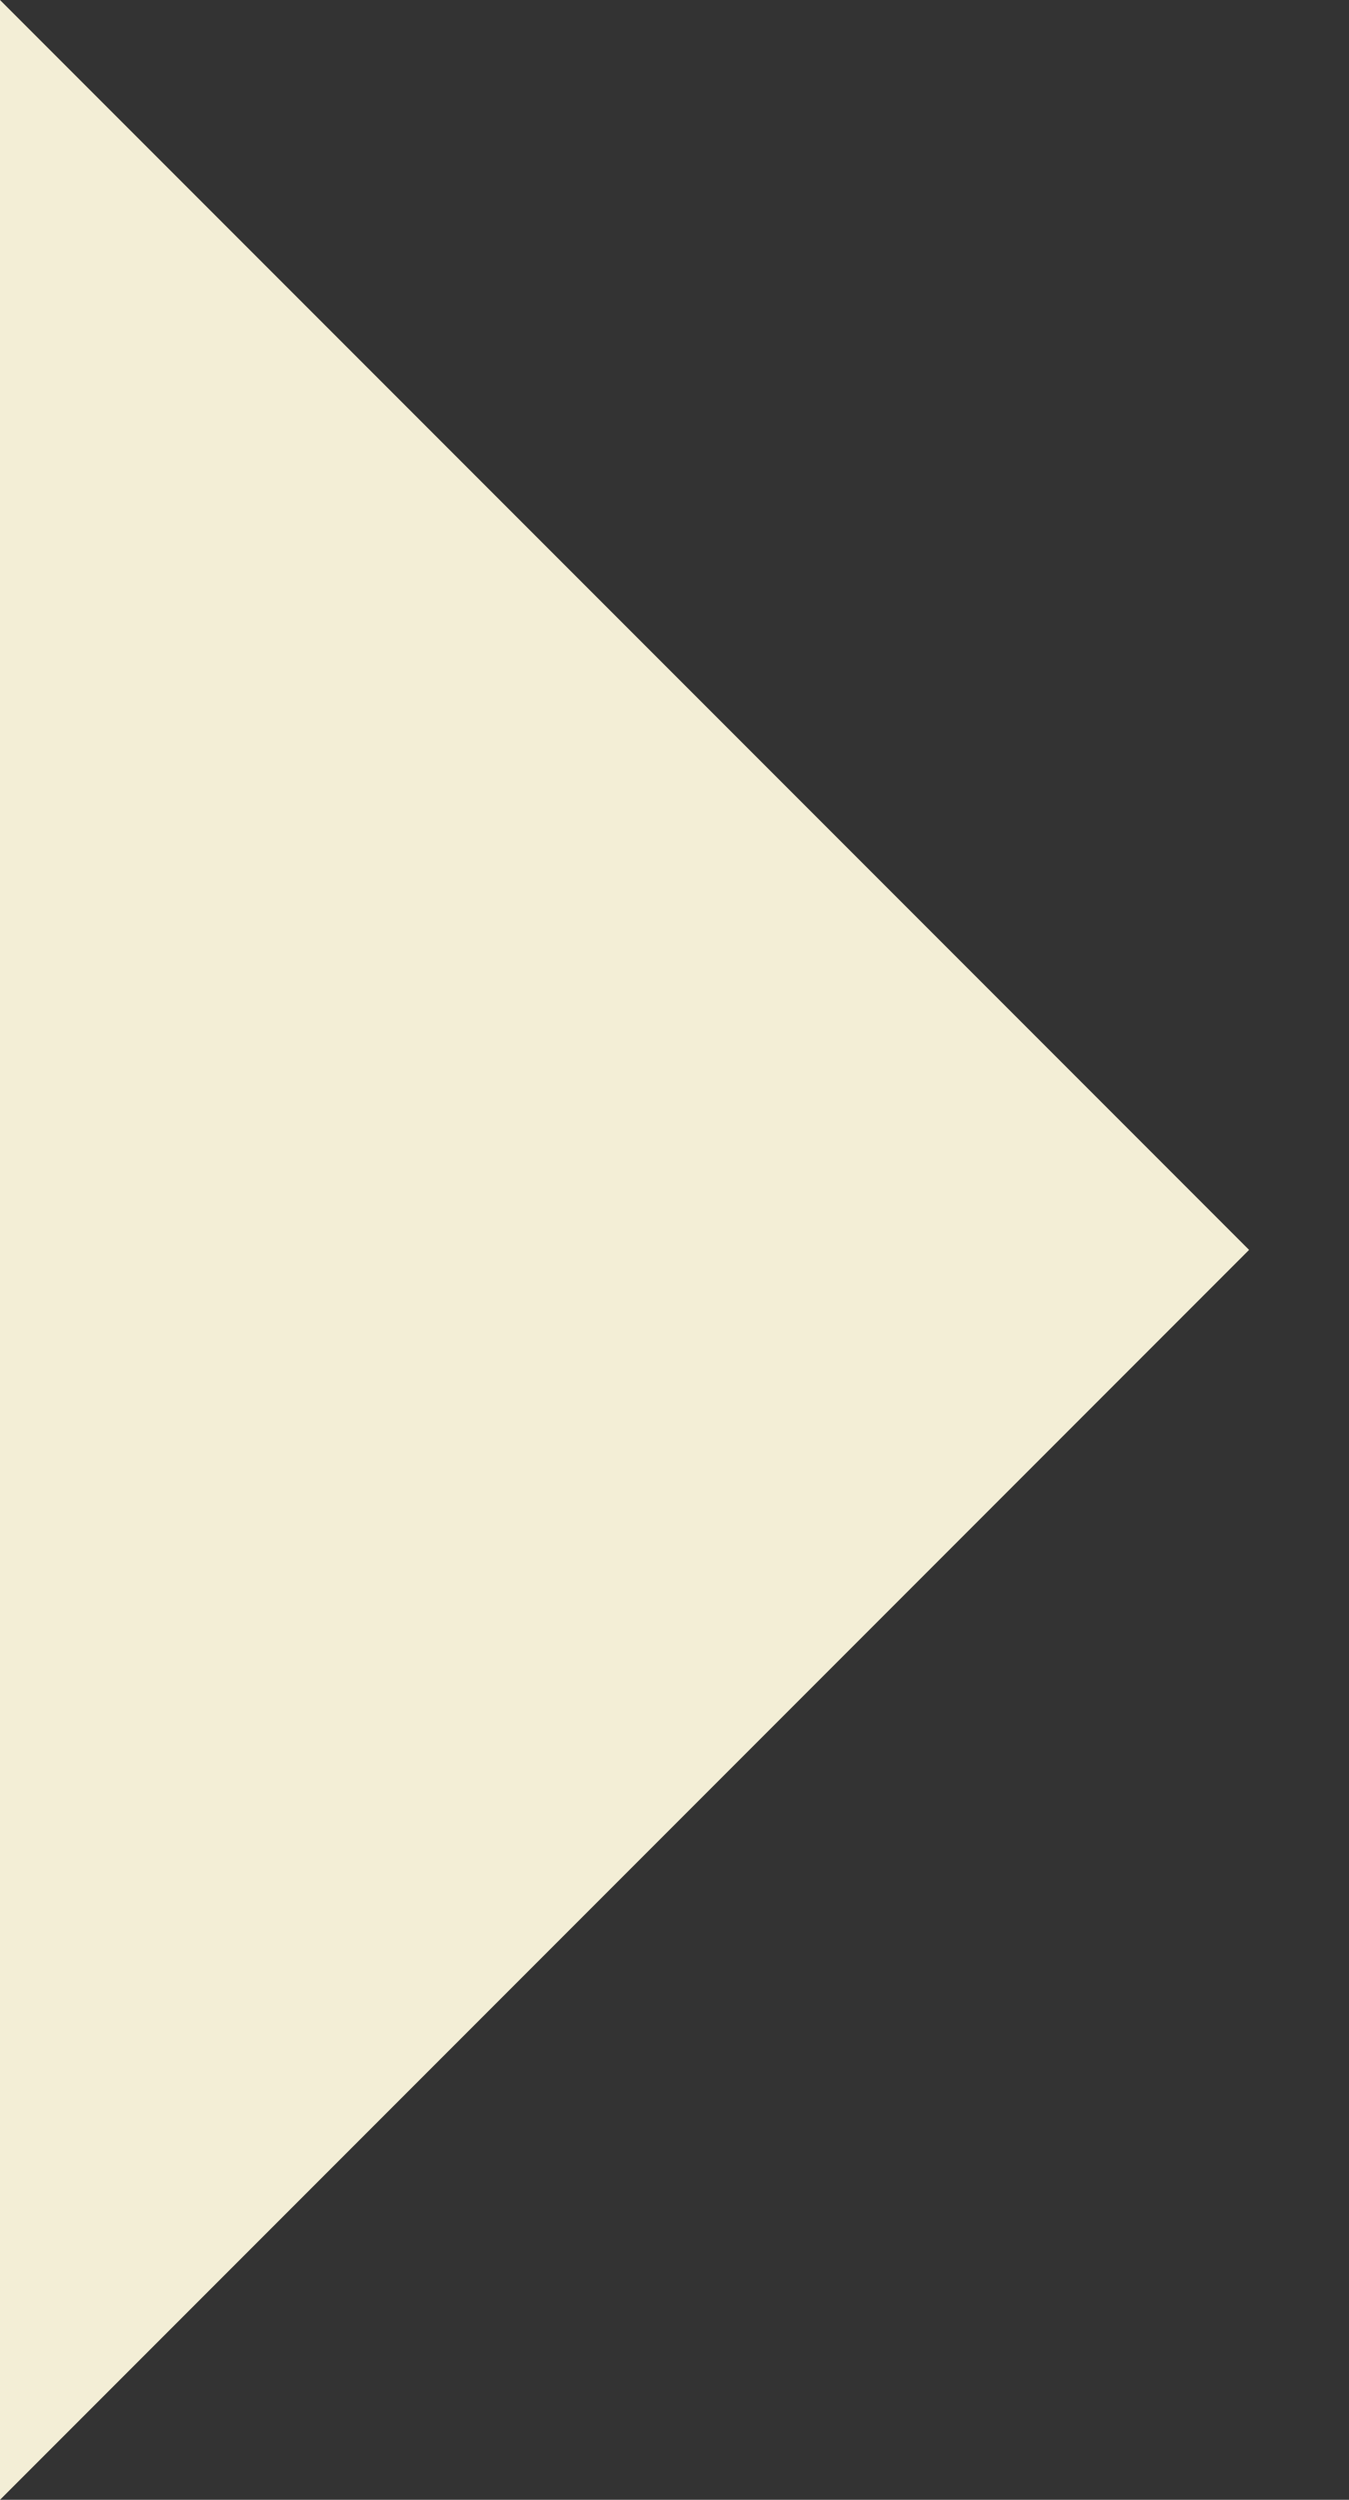 <svg class="triforce" width="54" height="100" fill="none" xmlns="http://www.w3.org/2000/svg">
    <rect width="100%" height="100%" fill="#333333" stroke="none"/>
    <path class="triforce__path" d="M0 100V0L50 50L0 100Z" fill="#F3EED6"/>
</svg>